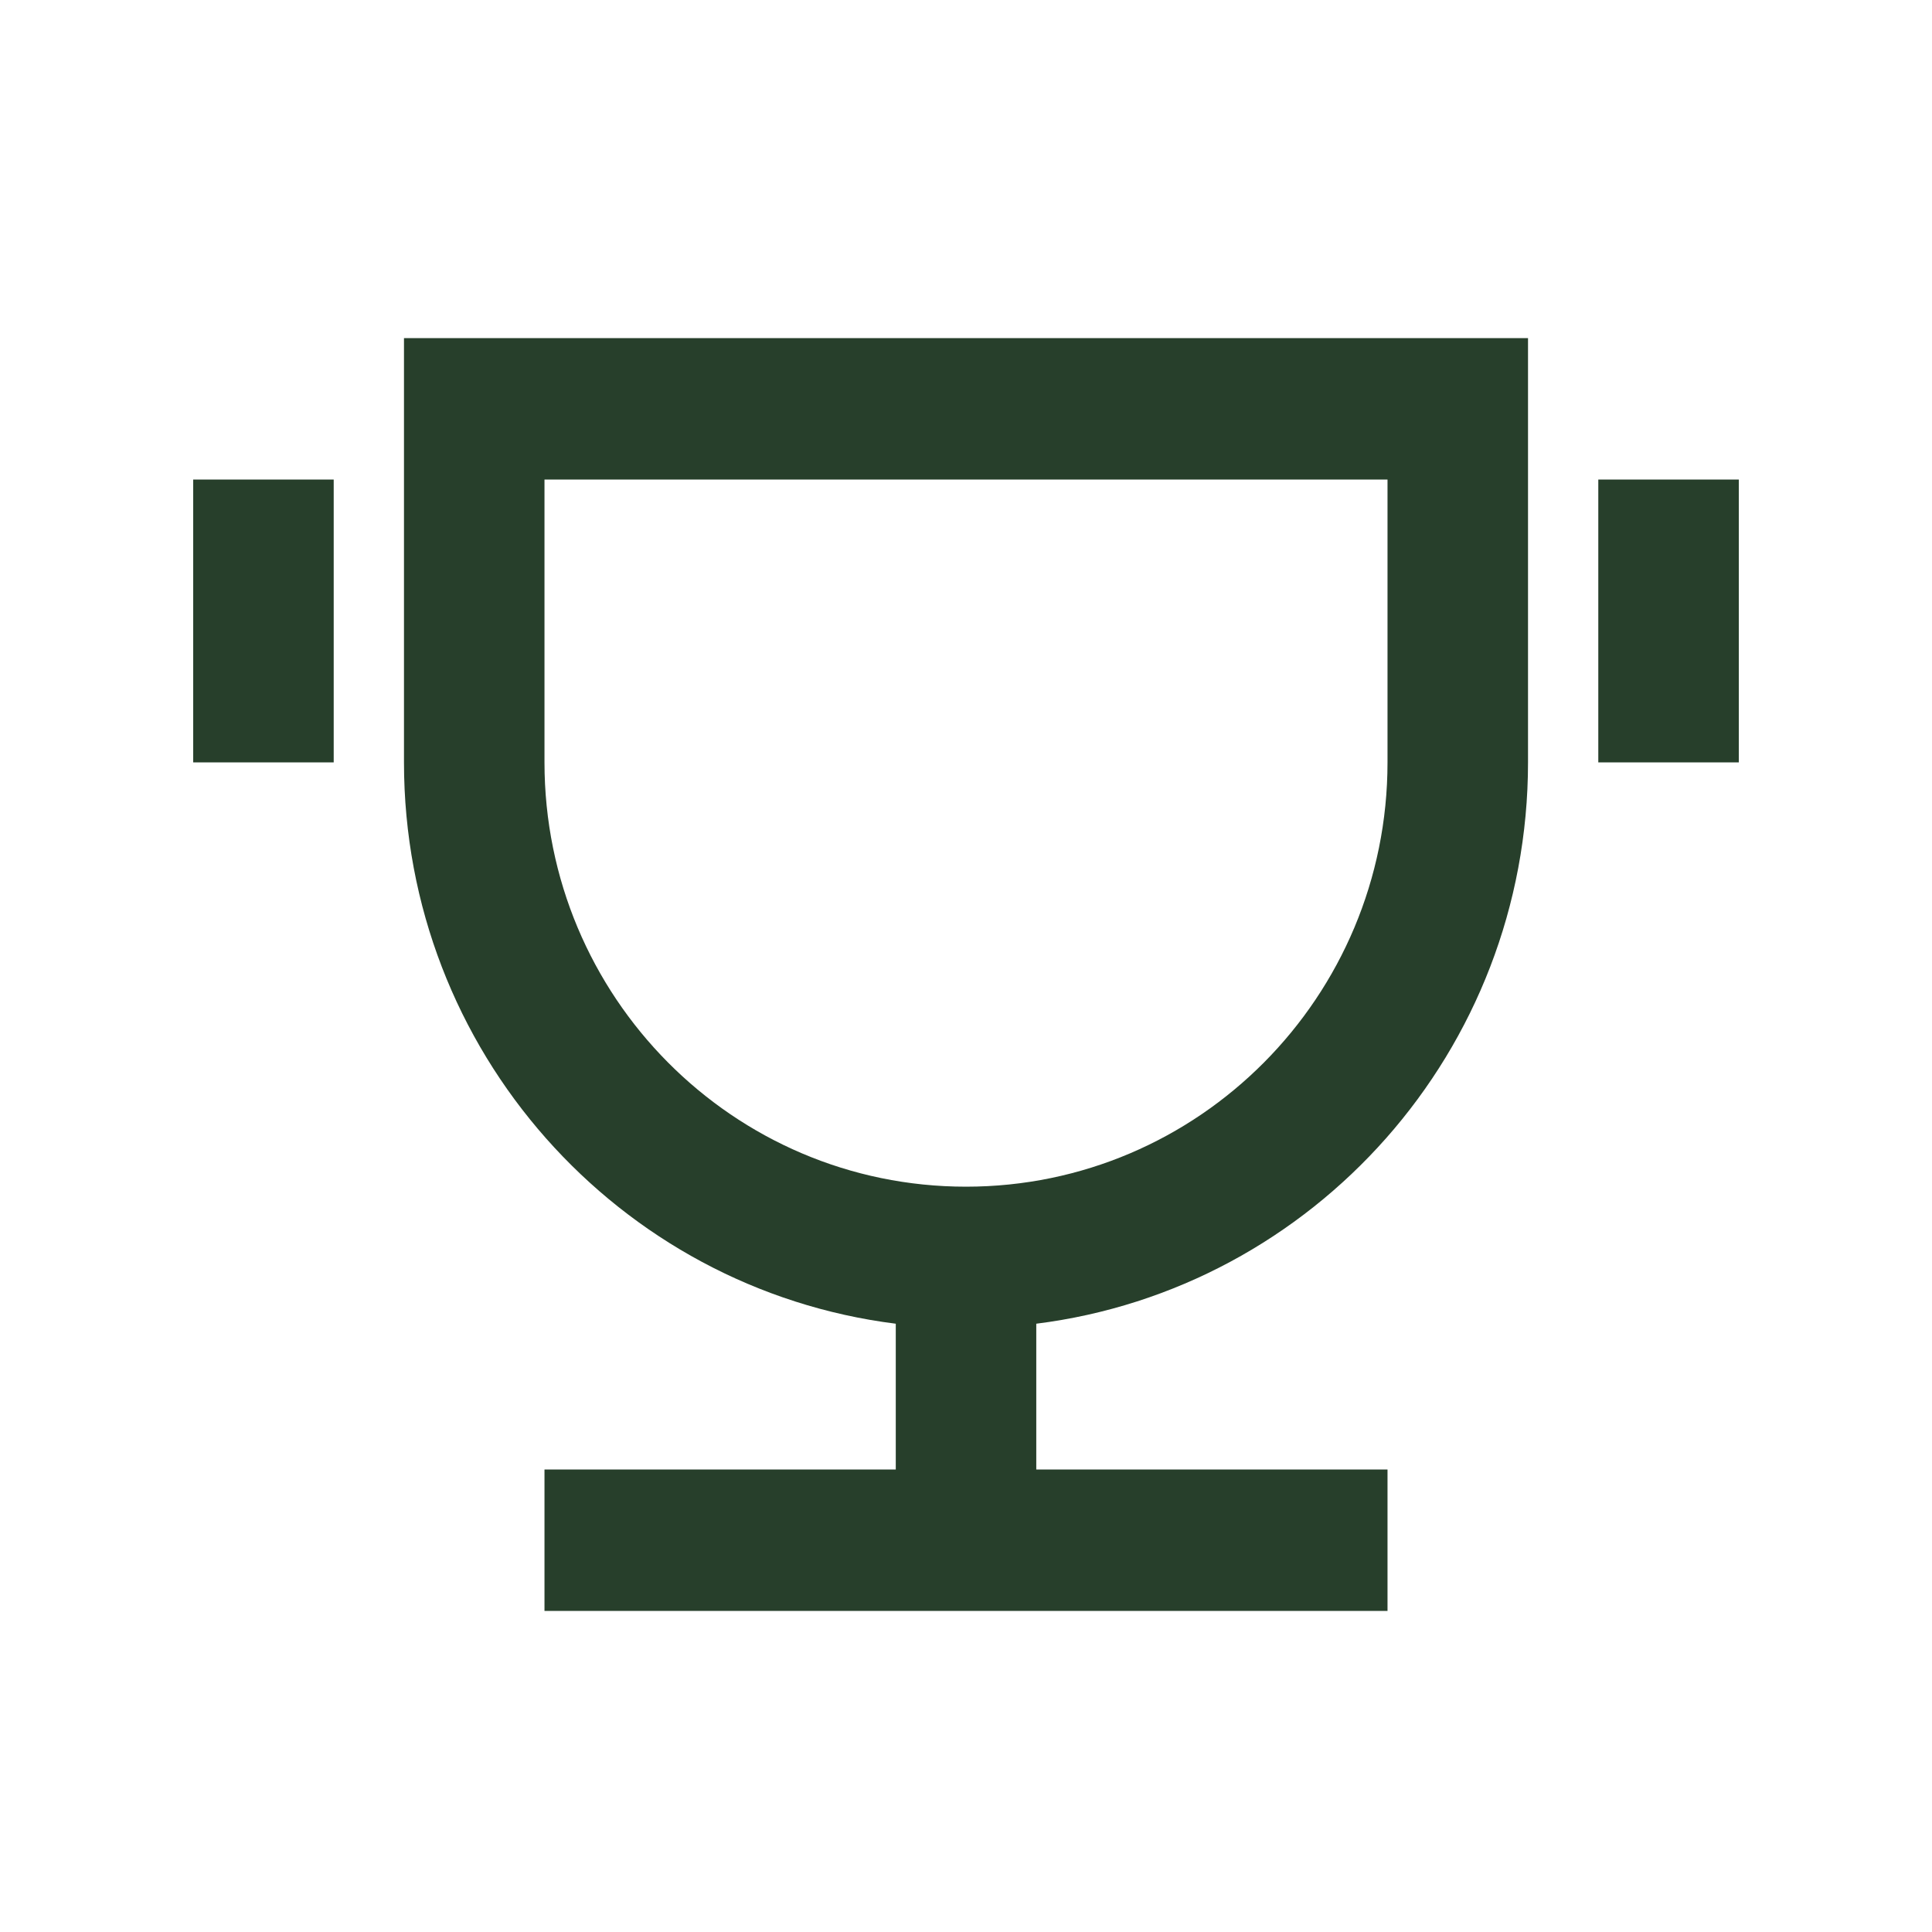 <svg width="40" height="40" viewBox="0 0 40 40" fill="none" xmlns="http://www.w3.org/2000/svg">
<path d="M21.455 27.406V30.425H28.727V33.353H11.273V30.425H18.546V27.406C12.805 26.686 8.364 21.757 8.364 15.784V7H31.636V15.784C31.636 21.757 27.195 26.686 21.455 27.406ZM11.273 9.928V15.784C11.273 20.636 15.18 24.569 20 24.569C24.82 24.569 28.727 20.636 28.727 15.784V9.928H11.273ZM4 9.928H6.909V15.784H4V9.928ZM33.091 9.928H36V15.784H33.091V9.928Z" fill="#273F2B"/>
</svg>
